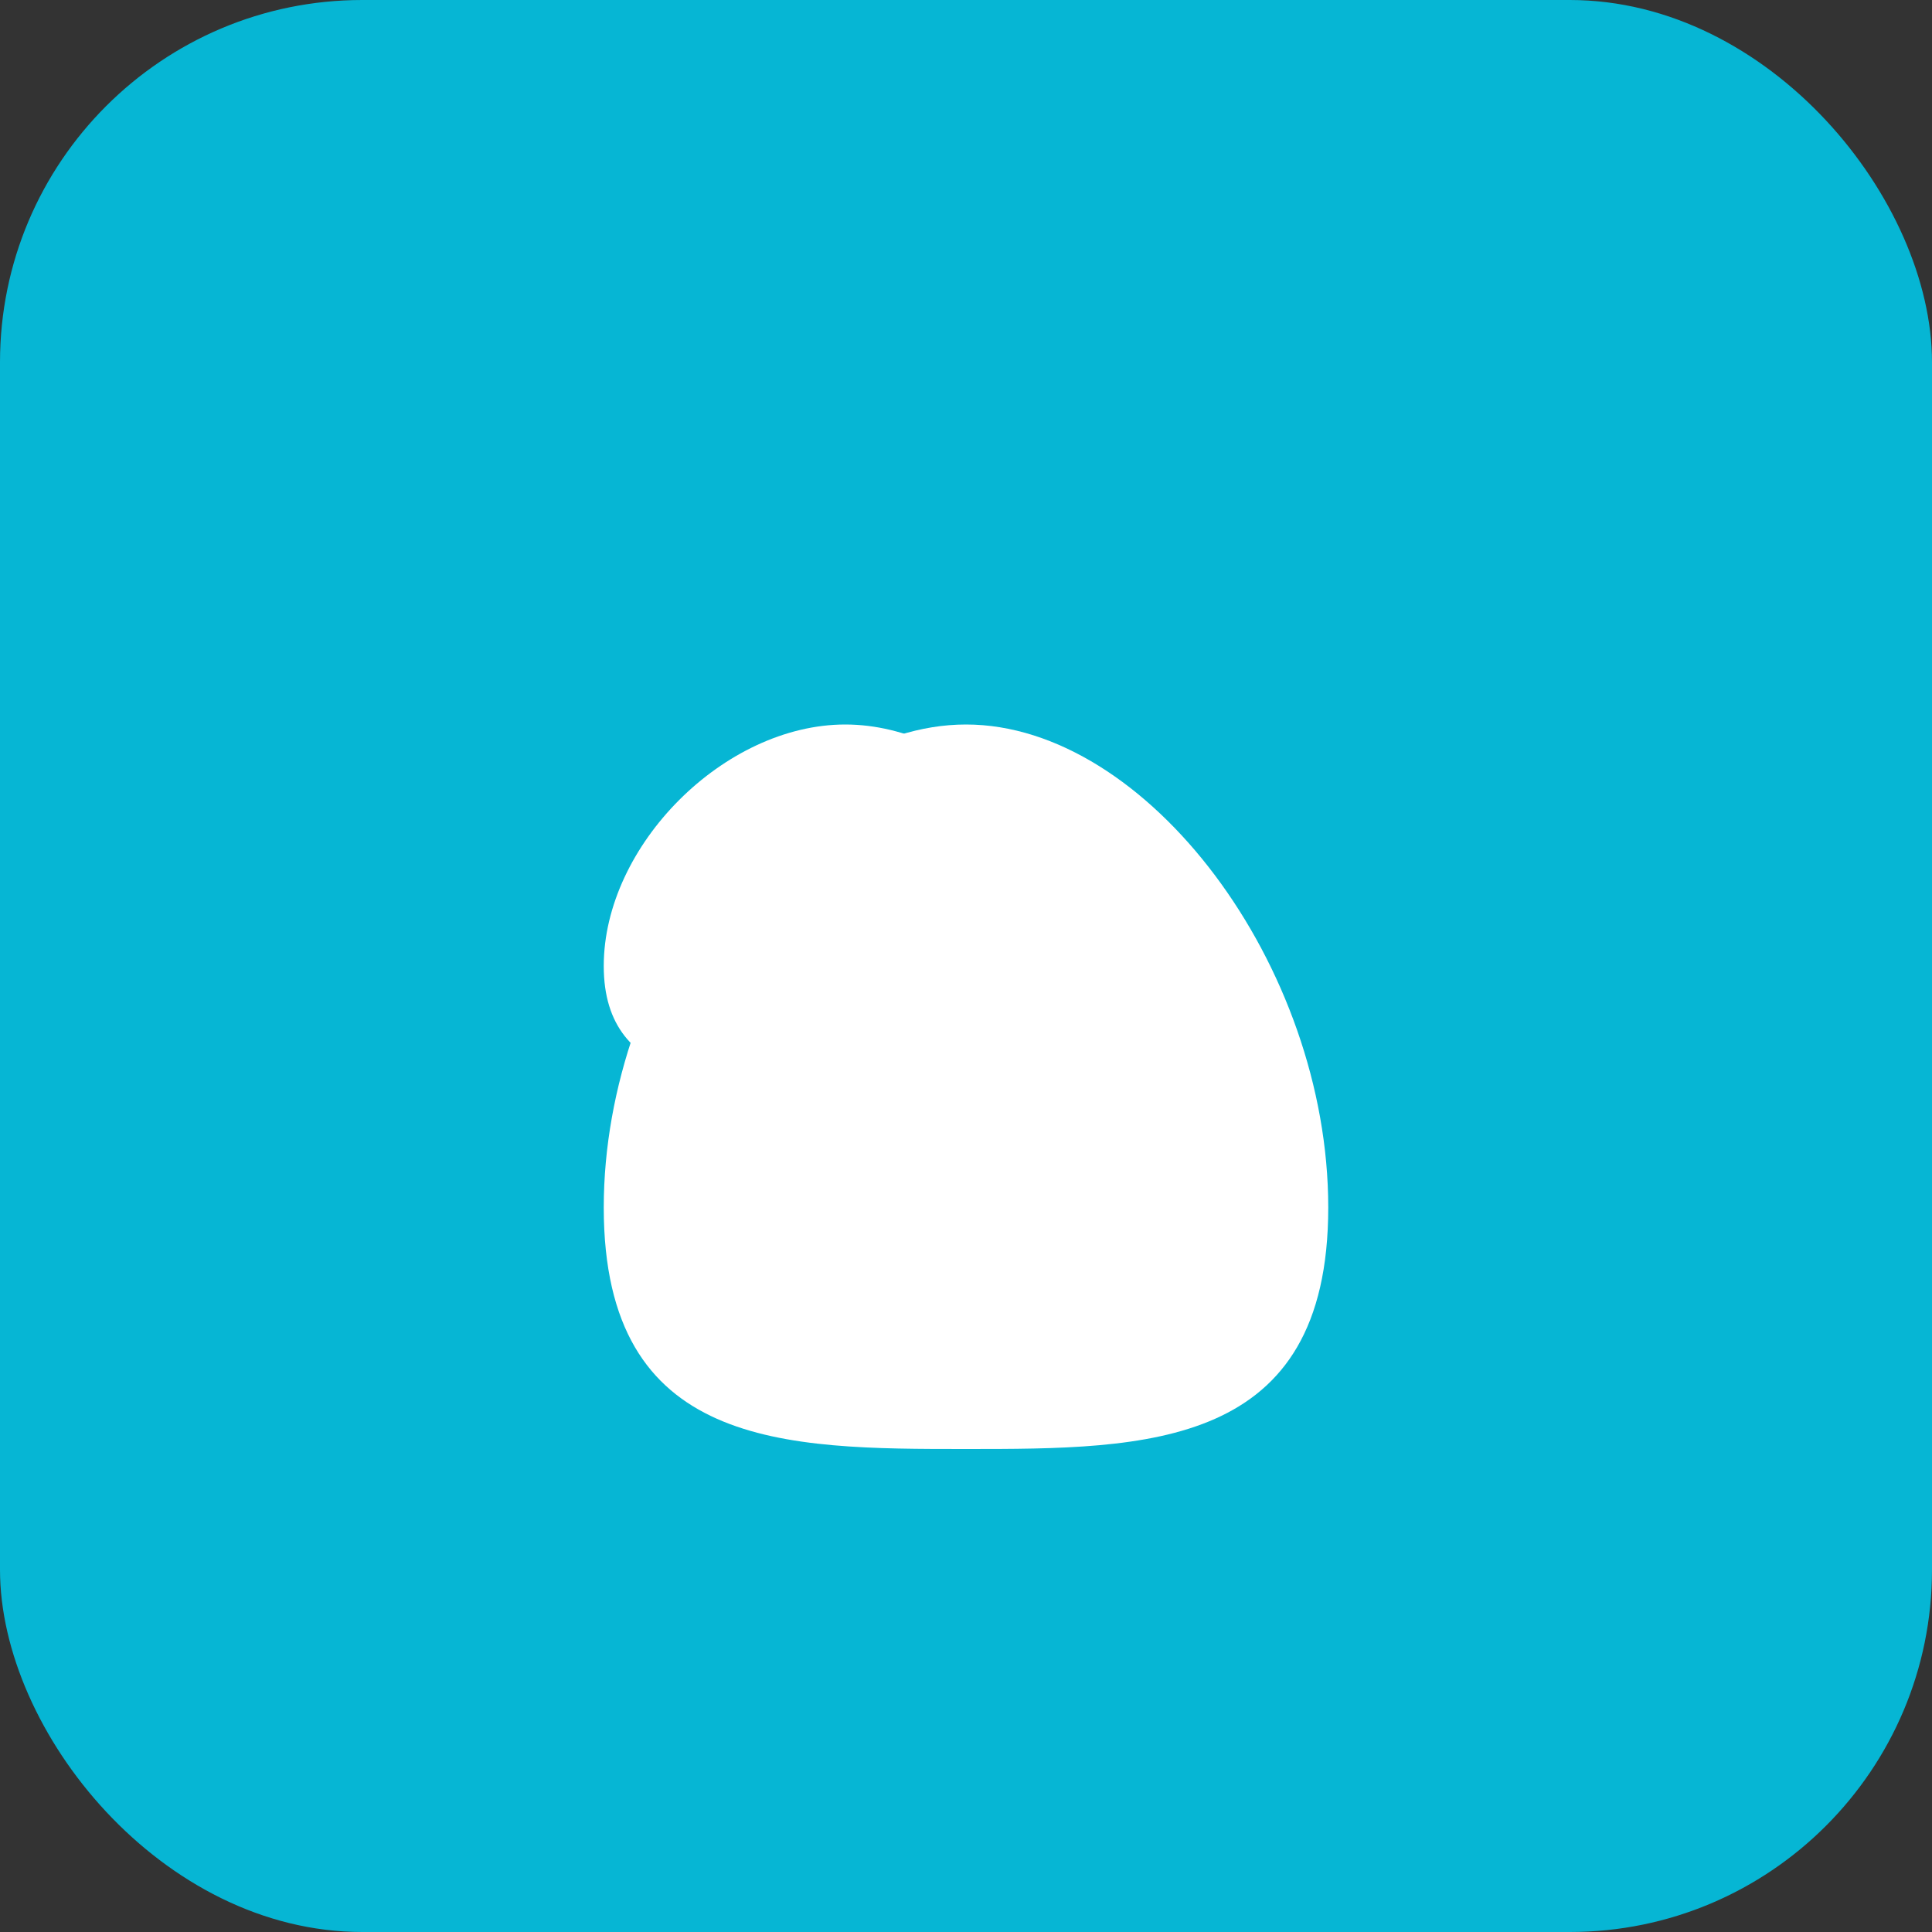 <svg xmlns="http://www.w3.org/2000/svg" width="32" height="32" viewBox="0 0 32 32"><rect x="0" y="0" width="32" height="32" fill="#333333" stroke="none"/><rect width="32" height="32" rx="6" fill="#06b6d4"/><path d="M10 20c0-4 3-8 6-8s6 4 6 8-3 4-6 4-6 0-6-4z" fill="#fff"/><path d="M10 16c0-2 2-4 4-4s4 2 4 4-2 2-4 2-4 0-4-2z" fill="#fff"/></svg>
